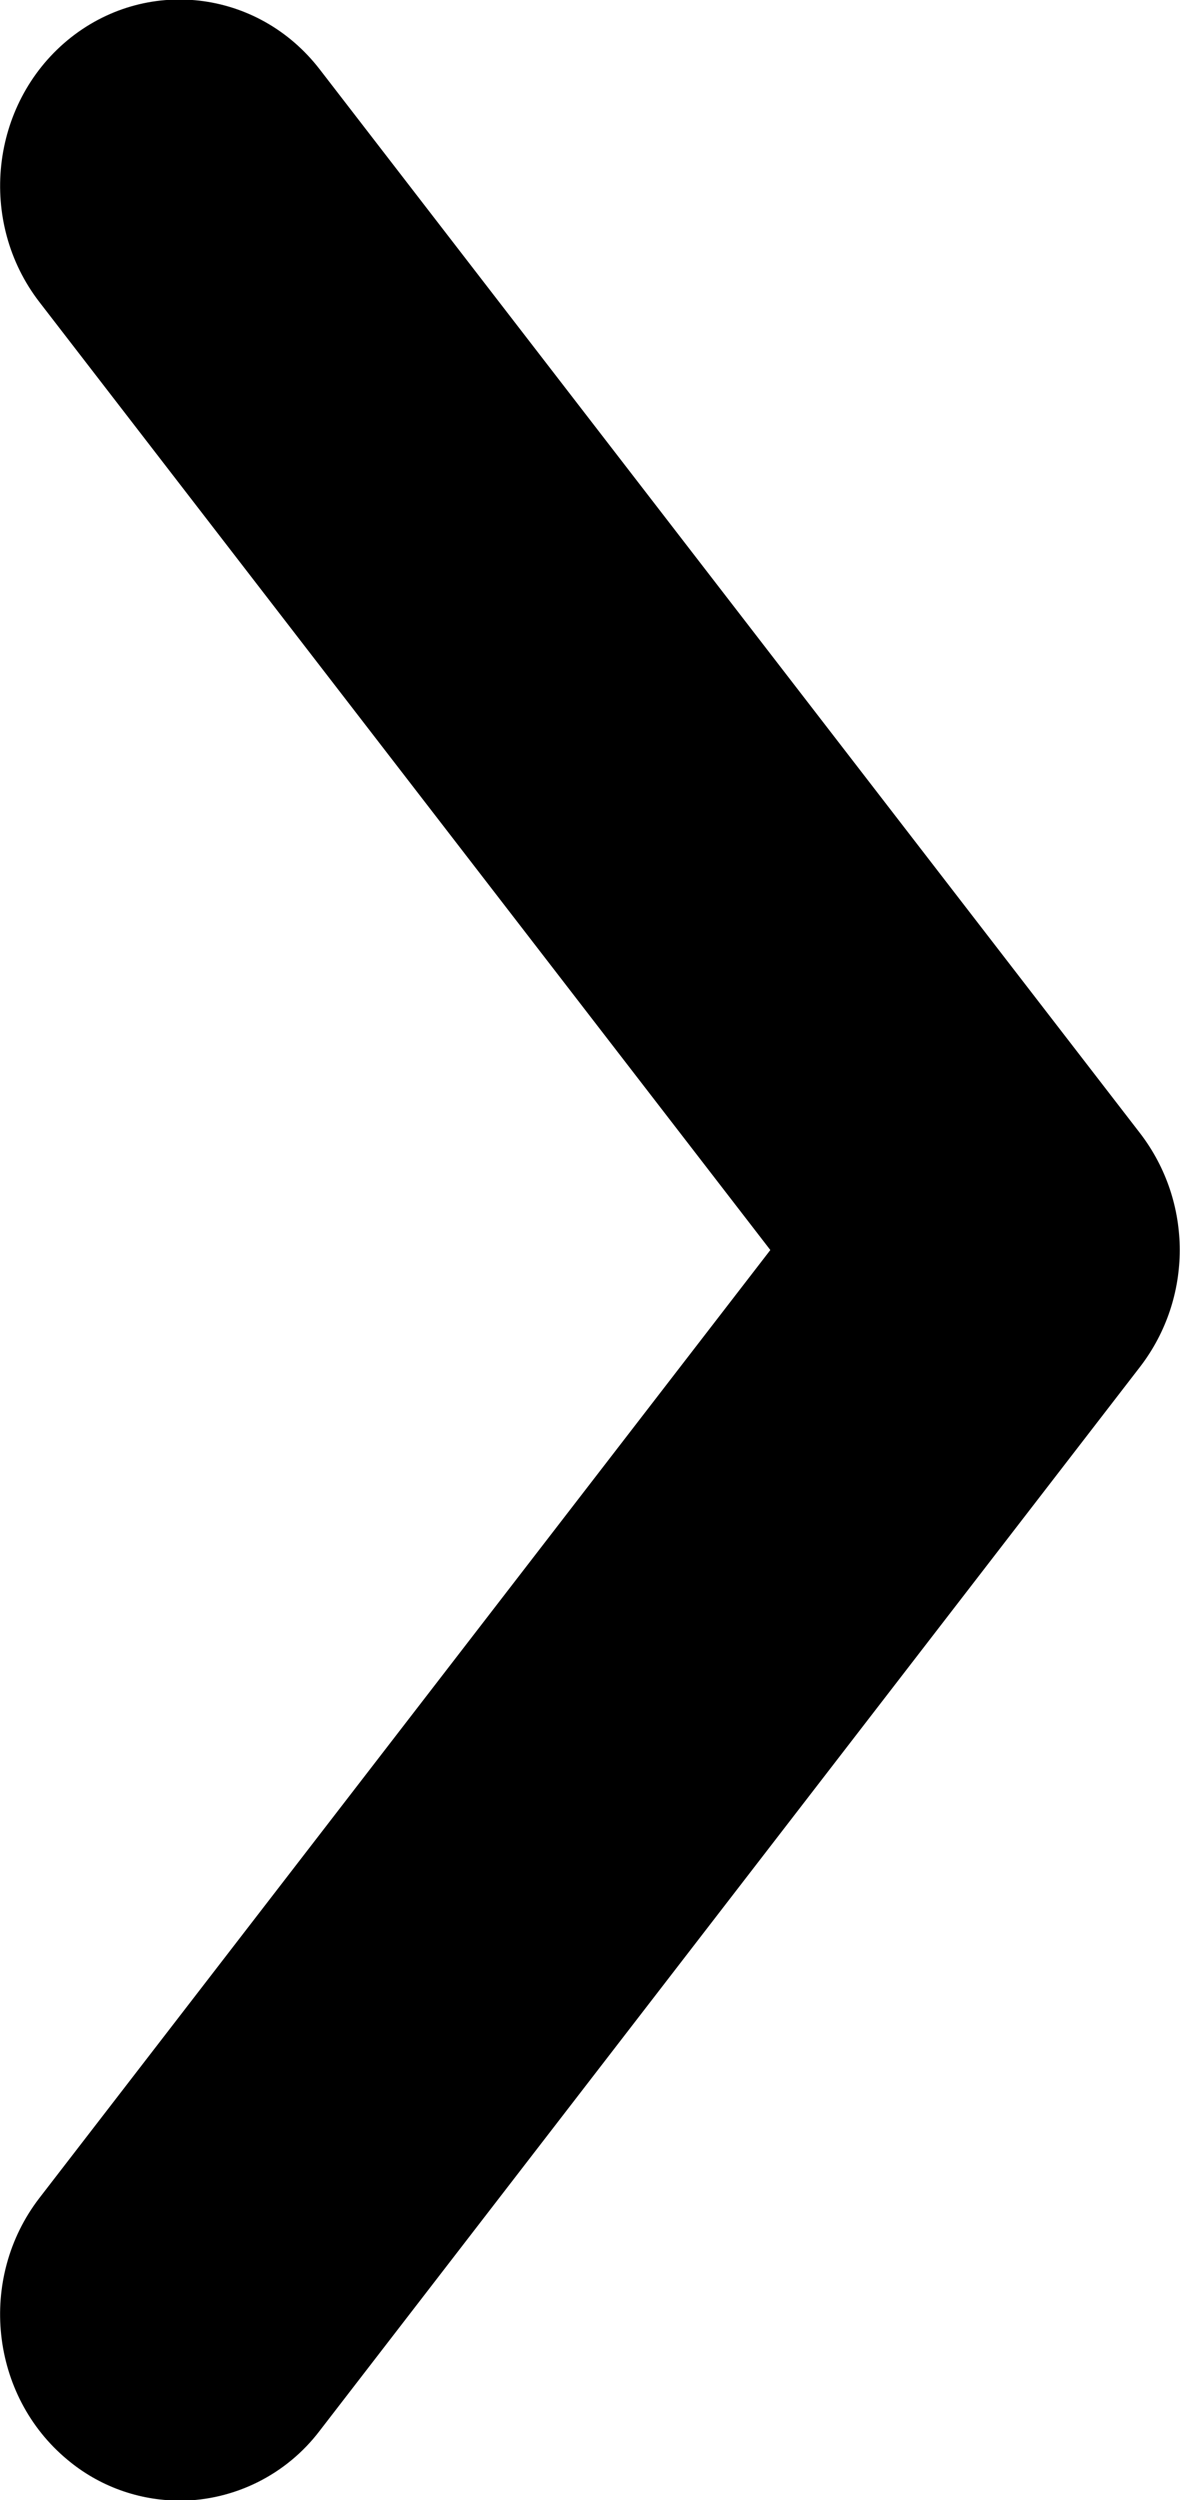 <?xml version="1.0" encoding="UTF-8"?>
<svg width="17px" height="36px" viewBox="0 0 17 36" version="1.1" xmlns="http://www.w3.org/2000/svg" xmlns:xlink="http://www.w3.org/1999/xlink">
    <!-- Generator: Sketch 55.2 (78181) - https://sketchapp.com -->
    <title>Path</title>
    <desc>Created with Sketch.</desc>
    <g id="Page-1" stroke="none" stroke-width="1" fill="none" fill-rule="evenodd">
        <g id="rightArrow" transform="translate(0, -1)" fill="#000000" fill-rule="nonzero">
            <path d="M2.586,37.008 C1.996,37.007 1.424,36.799 0.972,36.42 C-0.143,35.495 -0.324,33.807 0.568,32.65 L11.098,19 L0.568,5.35 C-0.324,4.194 -0.142,2.506 0.972,1.58 C2.088,0.656 3.715,0.843 4.607,2 L16.43,17.325 C17.185,18.314 17.185,19.686 16.43,20.675 L4.606,36.002 C4.126,36.634 3.38,37.007 2.586,37.01 L2.586,37.008 Z" id="Path"></path>
        </g>
    </g>
</svg>